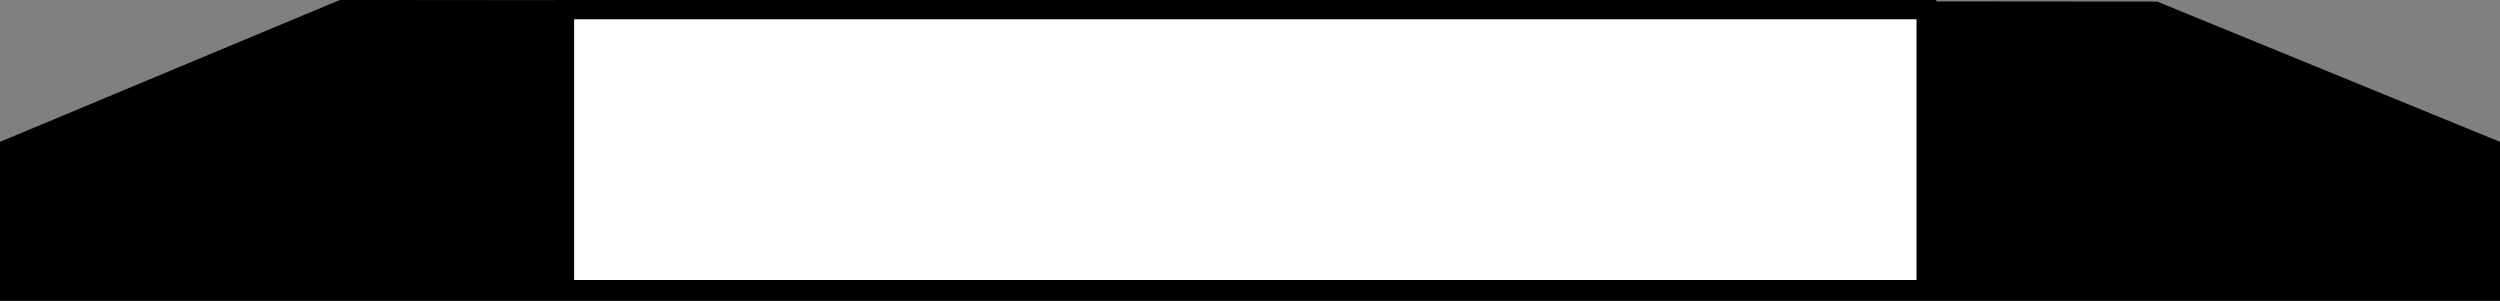<?xml version="1.0" encoding="UTF-8" standalone="no"?>
<!-- Created with Inkscape (http://www.inkscape.org/) -->

<svg
   width="476.833"
   height="57.375"
   viewBox="0 0 126.162 15.18"
   version="1.1"
   id="svg44486"
   xml:space="preserve"
   inkscape:version="1.2.2 (732a01da63, 2022-12-09)"
   sodipodi:docname="grenzmarke.svg"
   xmlns:inkscape="http://www.inkscape.org/namespaces/inkscape"
   xmlns:sodipodi="http://sodipodi.sourceforge.net/DTD/sodipodi-0.dtd"
   xmlns="http://www.w3.org/2000/svg"
   xmlns:svg="http://www.w3.org/2000/svg"><rect x="0" y="0" width="126.162" height="15.18" fill="#808080" stroke="none"/><sodipodi:namedview
     id="namedview44488"
     pagecolor="#ffffff"
     bordercolor="#000000"
     borderopacity="0.25"
     inkscape:showpageshadow="2"
     inkscape:pageopacity="0.0"
     inkscape:pagecheckerboard="0"
     inkscape:deskcolor="#d1d1d1"
     inkscape:document-units="mm"
     showgrid="false"
     inkscape:zoom="1.1893044"
     inkscape:cx="-19.759449"
     inkscape:cy="68.947866"
     inkscape:window-width="2560"
     inkscape:window-height="1494"
     inkscape:window-x="-11"
     inkscape:window-y="-11"
     inkscape:window-maximized="1"
     inkscape:current-layer="layer1" /><defs
     id="defs44483" /><g
     inkscape:label="Ebene 1"
     inkscape:groupmode="layer"
     id="layer1"
     transform="translate(-2.438,-73.699)"><g
       id="g49157"><path
         style="fill:#000000;fill-opacity:1;stroke:none;stroke-width:1;stroke-dasharray:none;stroke-opacity:1"
         d="M 19.585,73.699 2.438,80.857 v 8.023 H 128.6 v -8.023 l -17.304,-7.079 z"
         id="path46125" /><rect
         style="fill:#ffffff;fill-opacity:1;stroke:#000000;stroke-width:1;stroke-dasharray:none;stroke-opacity:1"
         id="rect46179"
         width="68.744"
         height="14.158"
         x="30.911"
         y="74.171" /></g></g></svg>
